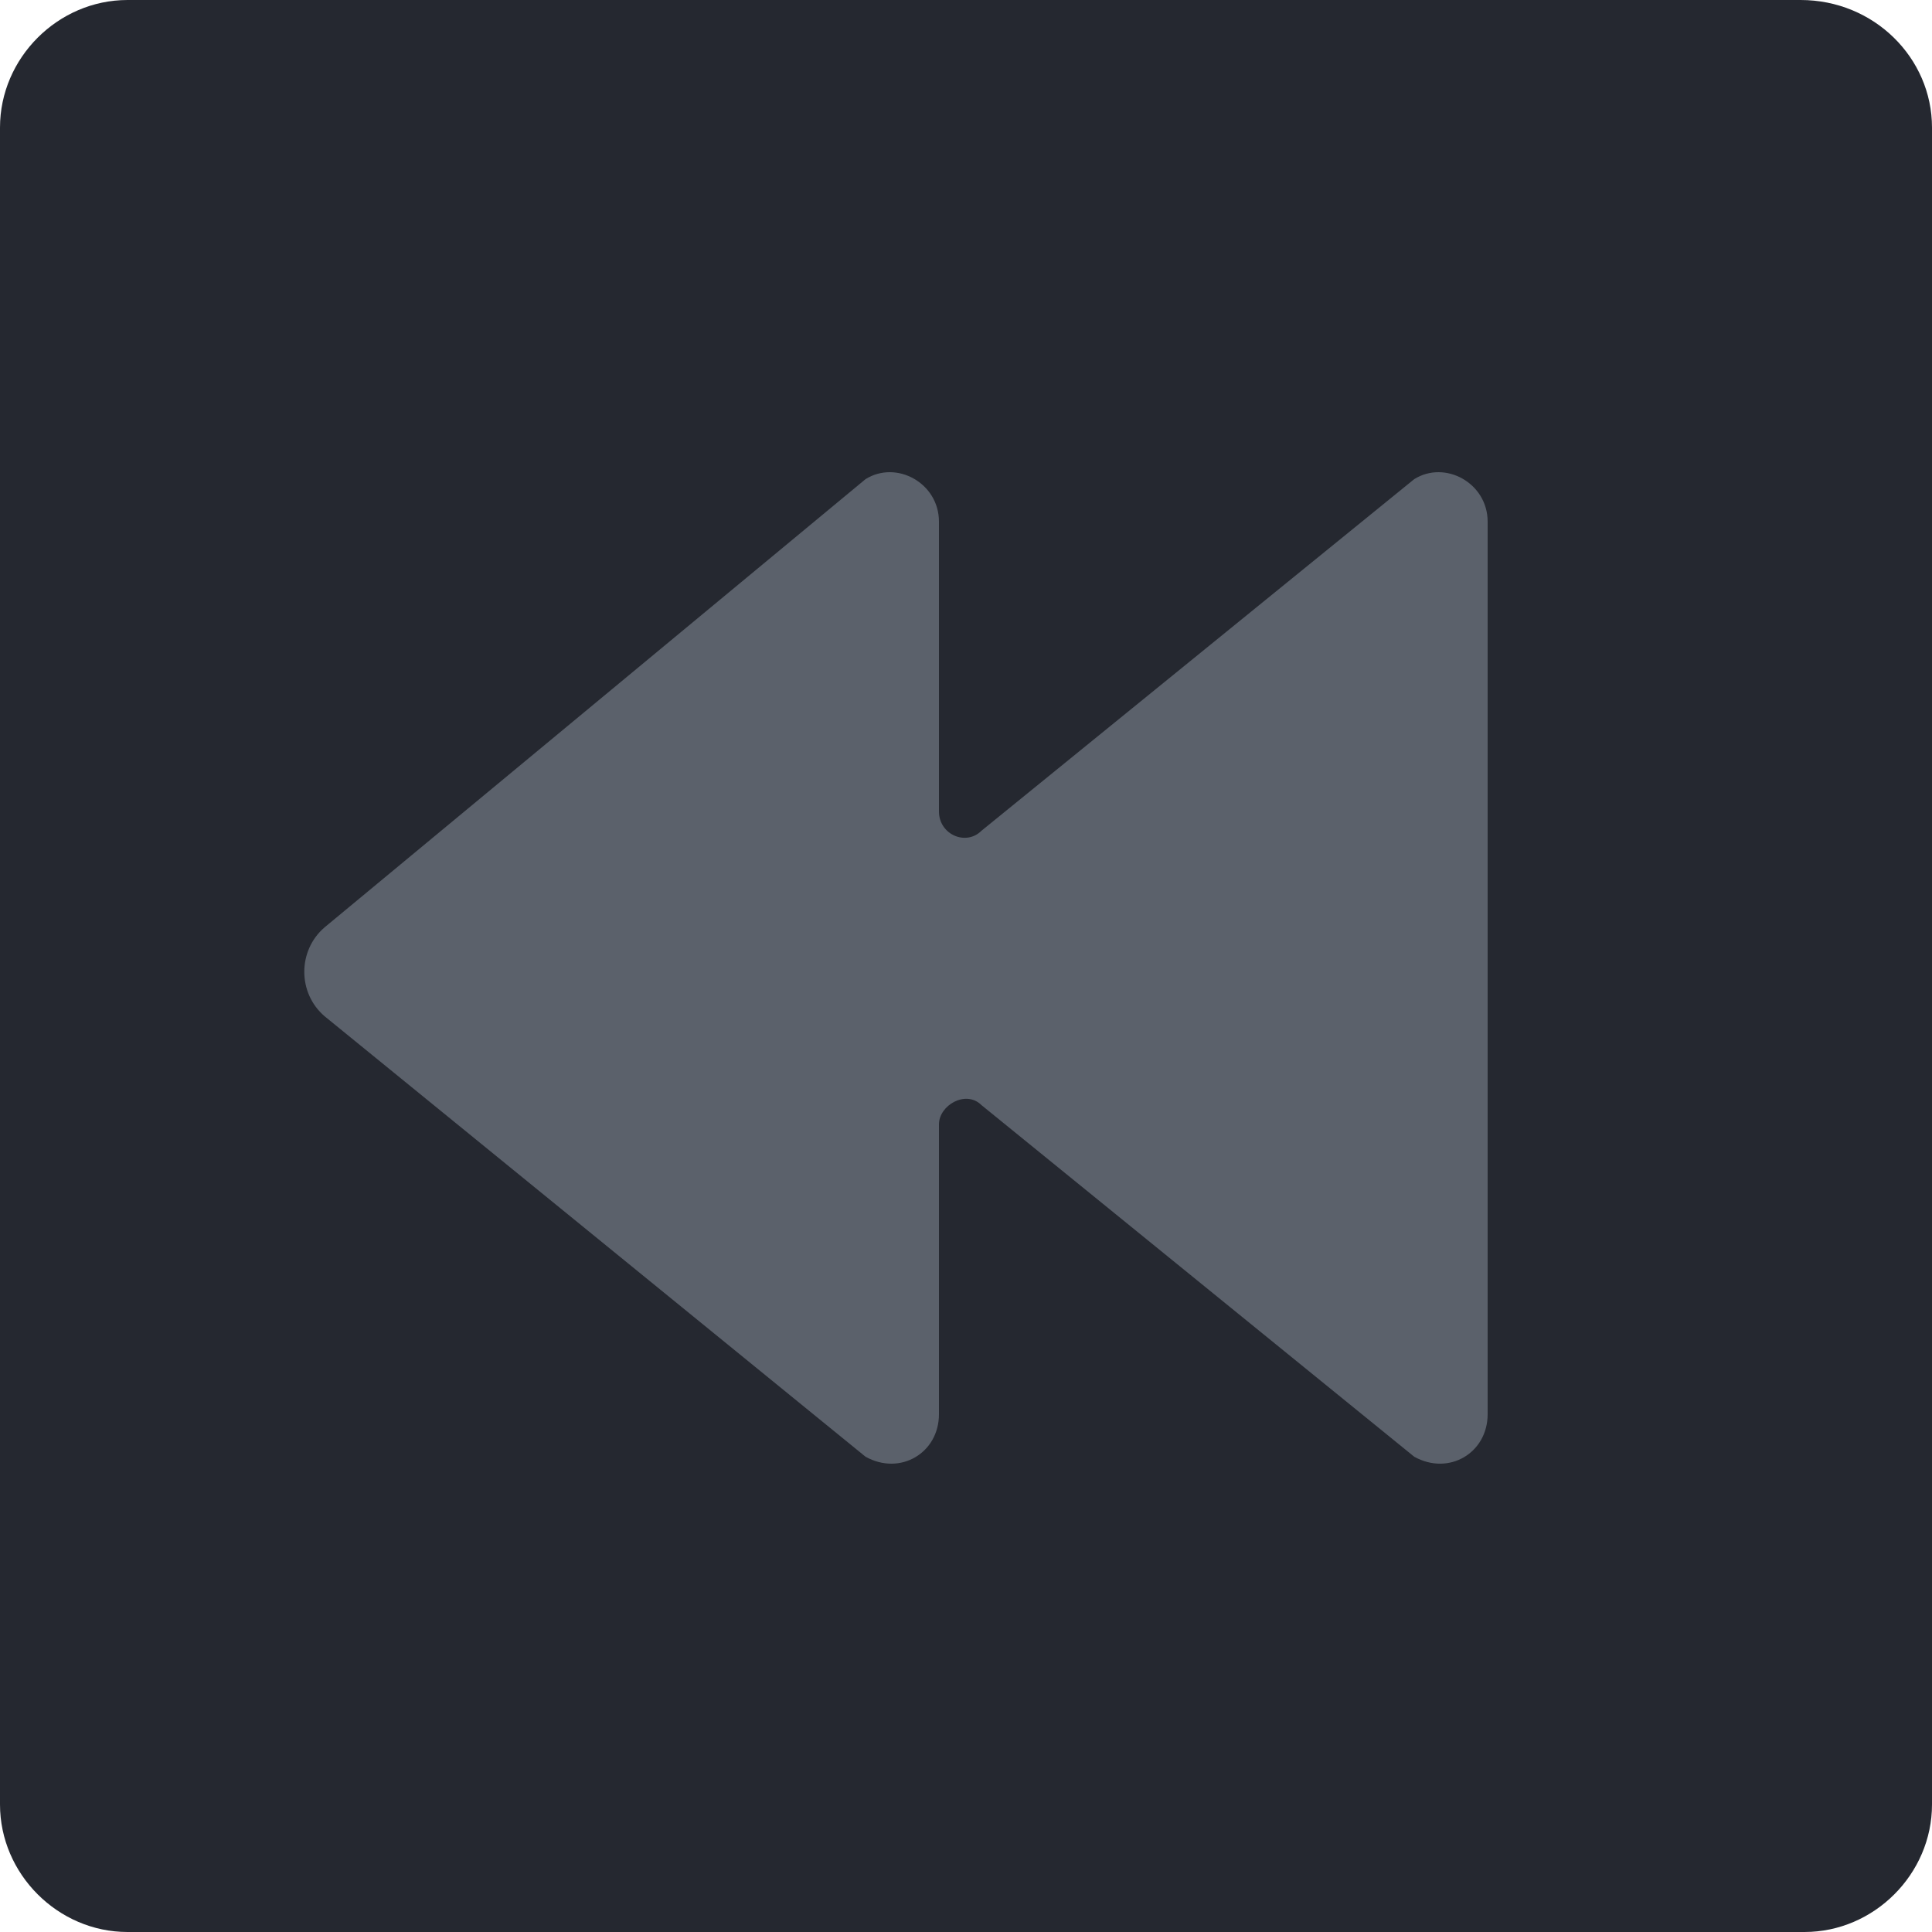 <?xml version="1.0" encoding="utf-8"?>
<!-- Generator: Adobe Illustrator 21.1.0, SVG Export Plug-In . SVG Version: 6.00 Build 0)  -->
<svg version="1.1" id="Layer_1" xmlns="http://www.w3.org/2000/svg" xmlns:xlink="http://www.w3.org/1999/xlink" x="0px" y="0px"
	 viewBox="0 0 50 50" style="enable-background:new 0 0 50 50;" xml:space="preserve">
<style type="text/css">
	.st0{fill:#252830;}
	.st1{fill:#5B616B;}
</style>
<path class="st0" d="M50,46.7c0,1.8-1.5,3.3-3.3,3.3H3.3C1.5,50,0,48.5,0,46.7V3.3C0,1.5,1.5,0,3.3,0h43.3C48.5,0,50,1.5,50,3.3
	V46.7z"/>
<path class="st1" d="M22.4,12.4c0.8-0.5,1.9,0.1,1.9,1.1V21c0,0.6,0.7,0.9,1.1,0.5l11.2-9.1c0.8-0.5,1.9,0.1,1.9,1.1v23.1
	c0,1-1,1.6-1.9,1.1l-11.2-9.1c-0.4-0.4-1.1,0-1.1,0.5v7.5c0,1-1,1.6-1.9,1.1l-14-11.4c-0.7-0.6-0.7-1.7,0-2.3L22.4,12.4z"/>
</svg>
